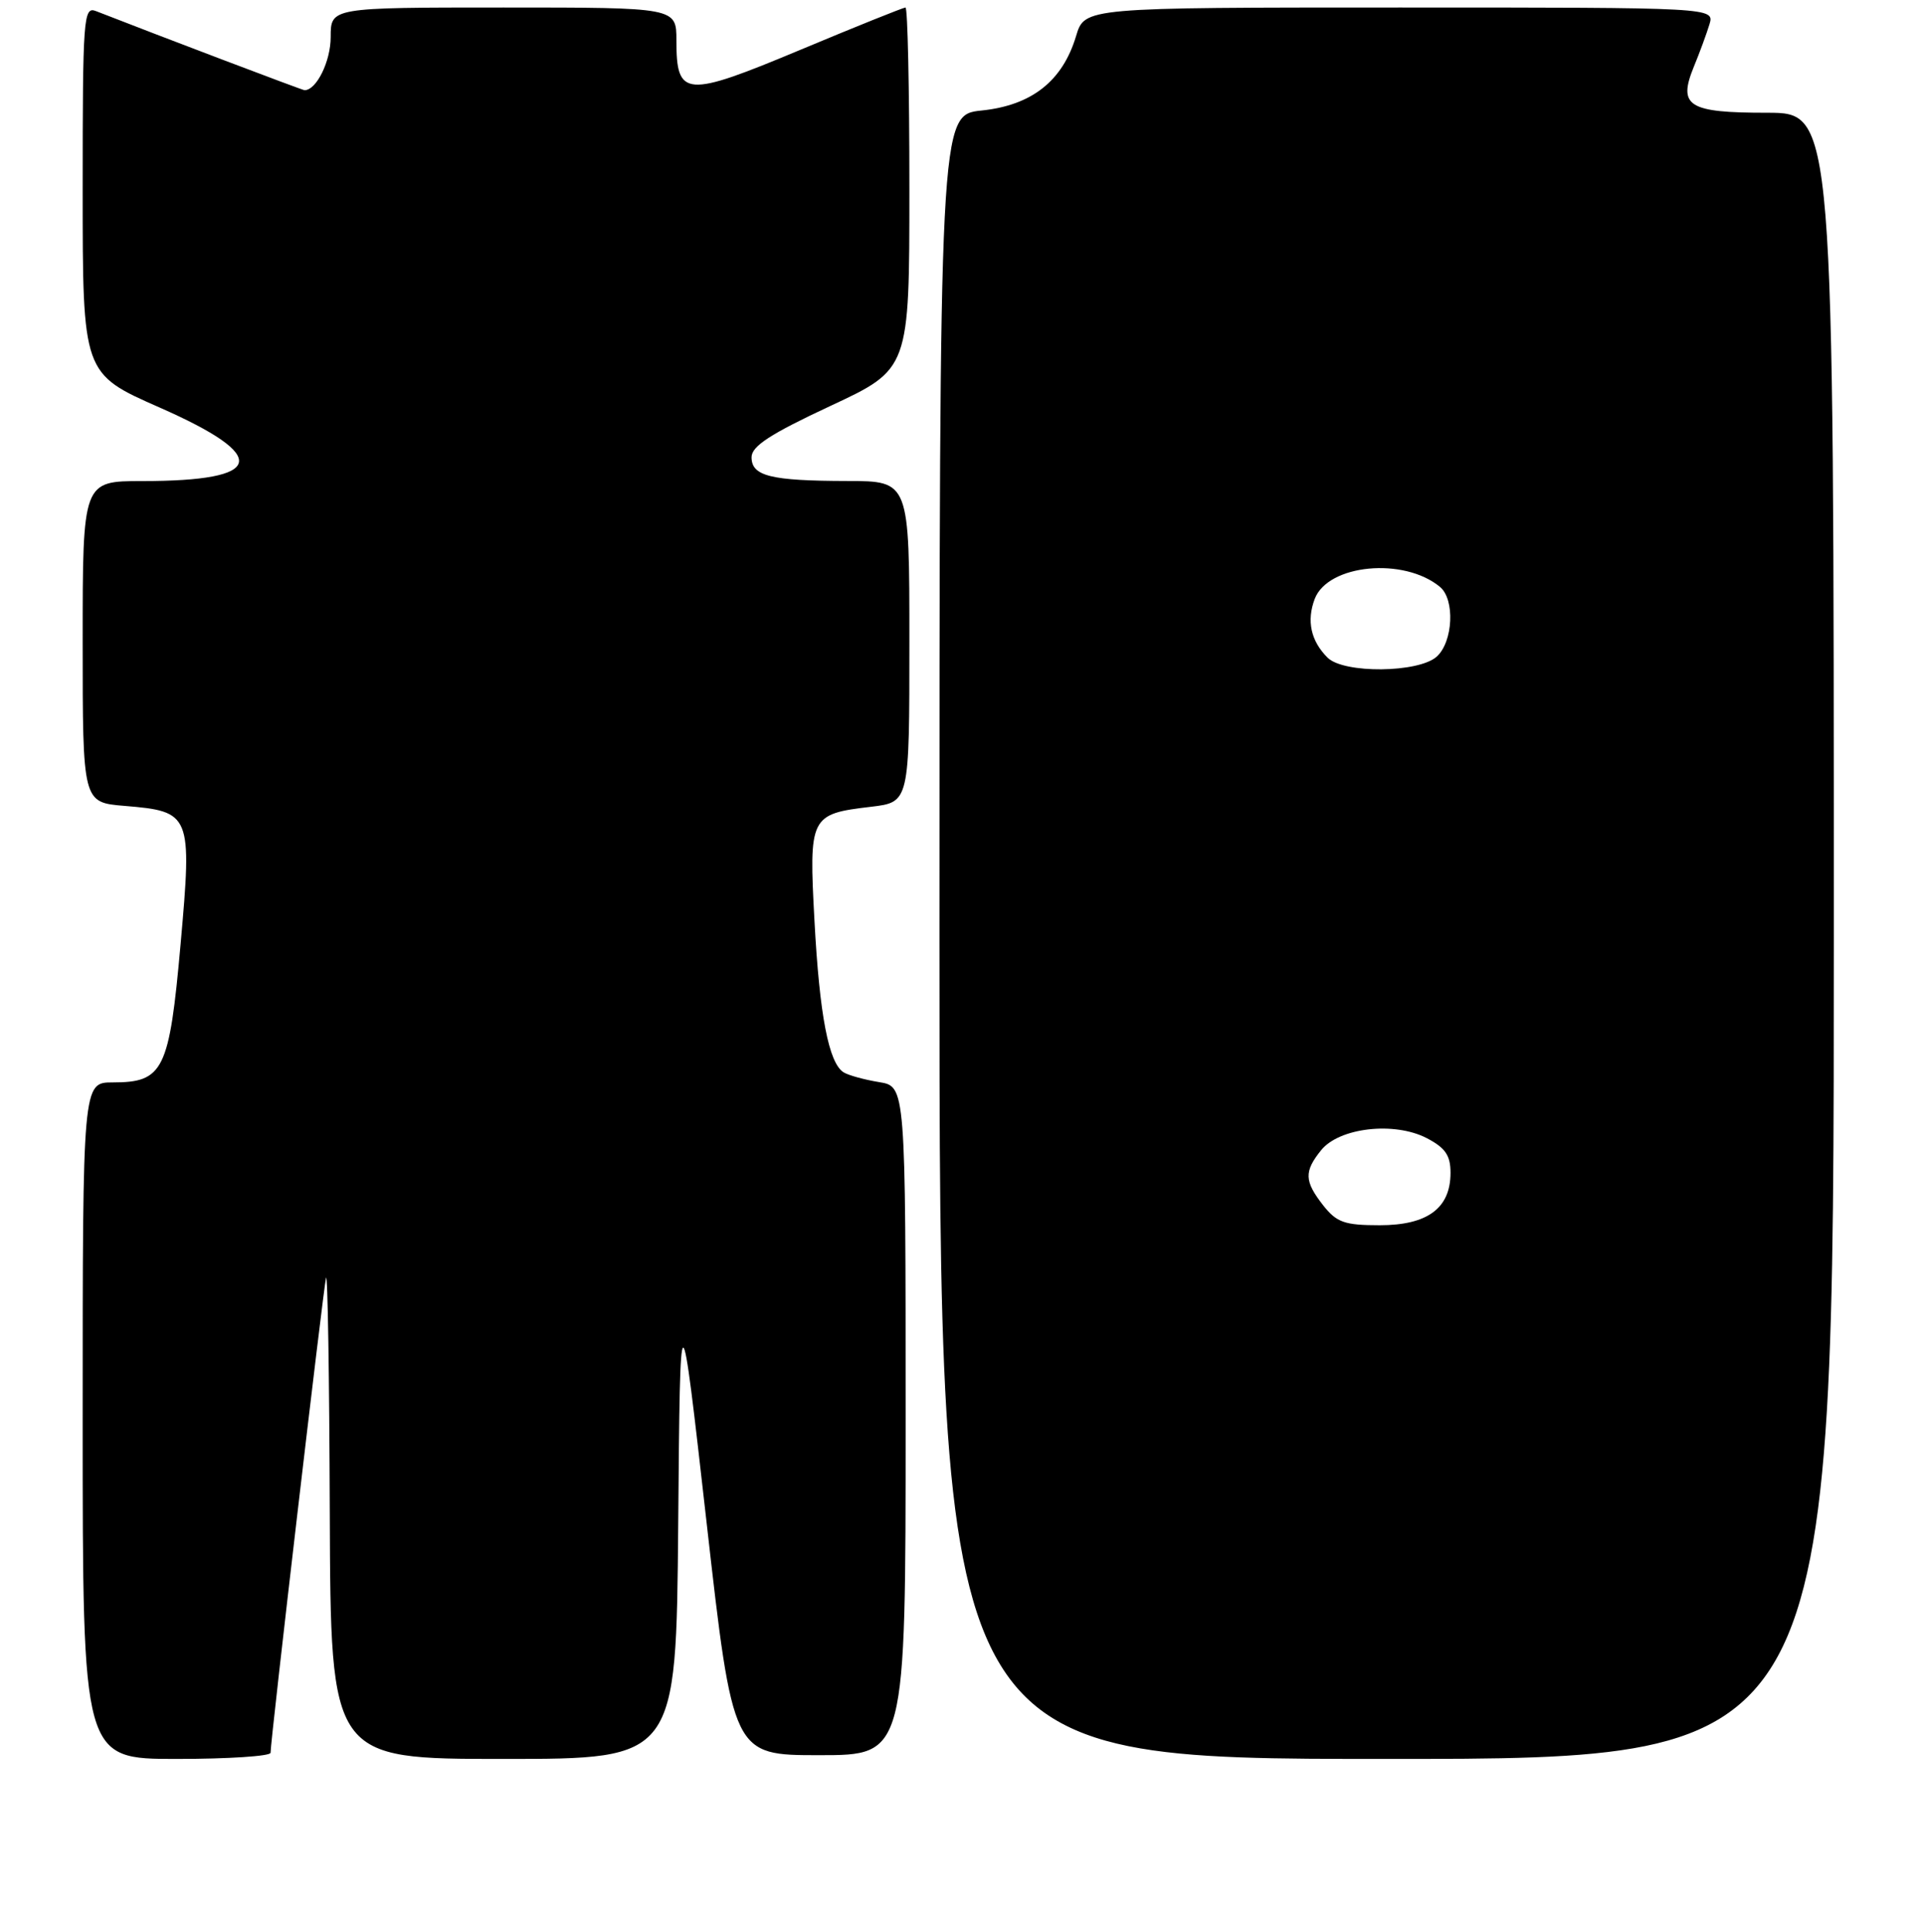 <?xml version="1.0" encoding="UTF-8" standalone="no"?>
<!DOCTYPE svg PUBLIC "-//W3C//DTD SVG 1.1//EN" "http://www.w3.org/Graphics/SVG/1.1/DTD/svg11.dtd" >
<svg xmlns="http://www.w3.org/2000/svg" xmlns:xlink="http://www.w3.org/1999/xlink" version="1.1" viewBox="0 0 256 257">
 <g >
 <path fill="currentColor"
d=" M 36.00 233.18 C 36.00 231.48 43.02 171.43 43.38 170.00 C 43.60 169.18 43.82 183.24 43.88 201.25 C 44.00 234.00 44.00 234.00 66.99 234.00 C 89.97 234.00 89.97 234.00 90.24 202.75 C 90.50 171.50 90.50 171.50 94.01 202.50 C 97.52 233.50 97.52 233.50 109.01 233.50 C 120.50 233.50 120.50 233.50 120.50 189.02 C 120.50 144.53 120.50 144.53 116.97 143.96 C 115.02 143.64 112.90 143.06 112.25 142.66 C 110.27 141.43 109.04 135.07 108.37 122.49 C 107.62 108.59 107.77 108.29 115.89 107.33 C 121.00 106.72 121.00 106.72 121.00 85.36 C 121.00 64.00 121.00 64.00 112.75 63.99 C 102.53 63.97 100.00 63.34 100.00 60.83 C 100.00 59.36 102.48 57.74 110.50 54.00 C 121.00 49.10 121.00 49.10 121.00 25.05 C 121.00 11.82 120.77 1.00 120.48 1.00 C 120.20 1.00 113.90 3.53 106.49 6.63 C 91.16 13.04 90.00 12.95 90.00 5.38 C 90.00 1.00 90.00 1.00 67.00 1.00 C 44.00 1.00 44.00 1.00 44.00 4.93 C 44.00 8.16 42.11 12.00 40.52 12.00 C 40.24 12.00 21.19 4.77 12.75 1.47 C 11.11 0.83 11.00 2.36 11.00 25.25 C 11.00 49.71 11.00 49.71 21.25 54.22 C 36.06 60.74 35.29 64.00 18.93 64.00 C 11.00 64.00 11.00 64.00 11.00 85.38 C 11.00 106.75 11.00 106.75 16.55 107.21 C 25.44 107.95 25.57 108.28 24.03 125.59 C 22.53 142.42 21.75 144.00 15.00 144.00 C 11.00 144.00 11.00 144.00 11.00 189.00 C 11.00 234.00 11.00 234.00 23.50 234.00 C 30.38 234.00 36.00 233.63 36.00 233.18 Z  M 244.00 124.50 C 244.00 15.00 244.00 15.00 235.12 15.00 C 224.62 15.00 223.23 14.13 225.37 8.89 C 226.14 7.03 227.07 4.49 227.45 3.25 C 228.13 1.00 228.13 1.00 186.23 1.00 C 144.32 1.00 144.32 1.00 143.18 4.79 C 141.39 10.77 137.29 14.01 130.63 14.70 C 125.00 15.28 125.00 15.28 125.00 124.64 C 125.00 234.00 125.00 234.00 184.50 234.00 C 244.00 234.00 244.00 234.00 244.00 124.50 Z  M 176.07 160.37 C 173.54 157.14 173.49 155.86 175.79 153.01 C 178.22 150.01 185.52 149.18 189.83 151.41 C 192.31 152.70 193.00 153.70 193.00 156.03 C 193.00 160.74 189.94 163.00 183.57 163.00 C 178.90 163.00 177.86 162.63 176.07 160.37 Z  M 176.64 87.49 C 174.41 85.27 173.83 82.59 174.93 79.68 C 176.69 75.06 186.79 74.09 191.60 78.08 C 193.61 79.75 193.35 85.37 191.17 87.35 C 188.76 89.53 178.78 89.63 176.64 87.49 Z "/>
</g>
</svg>